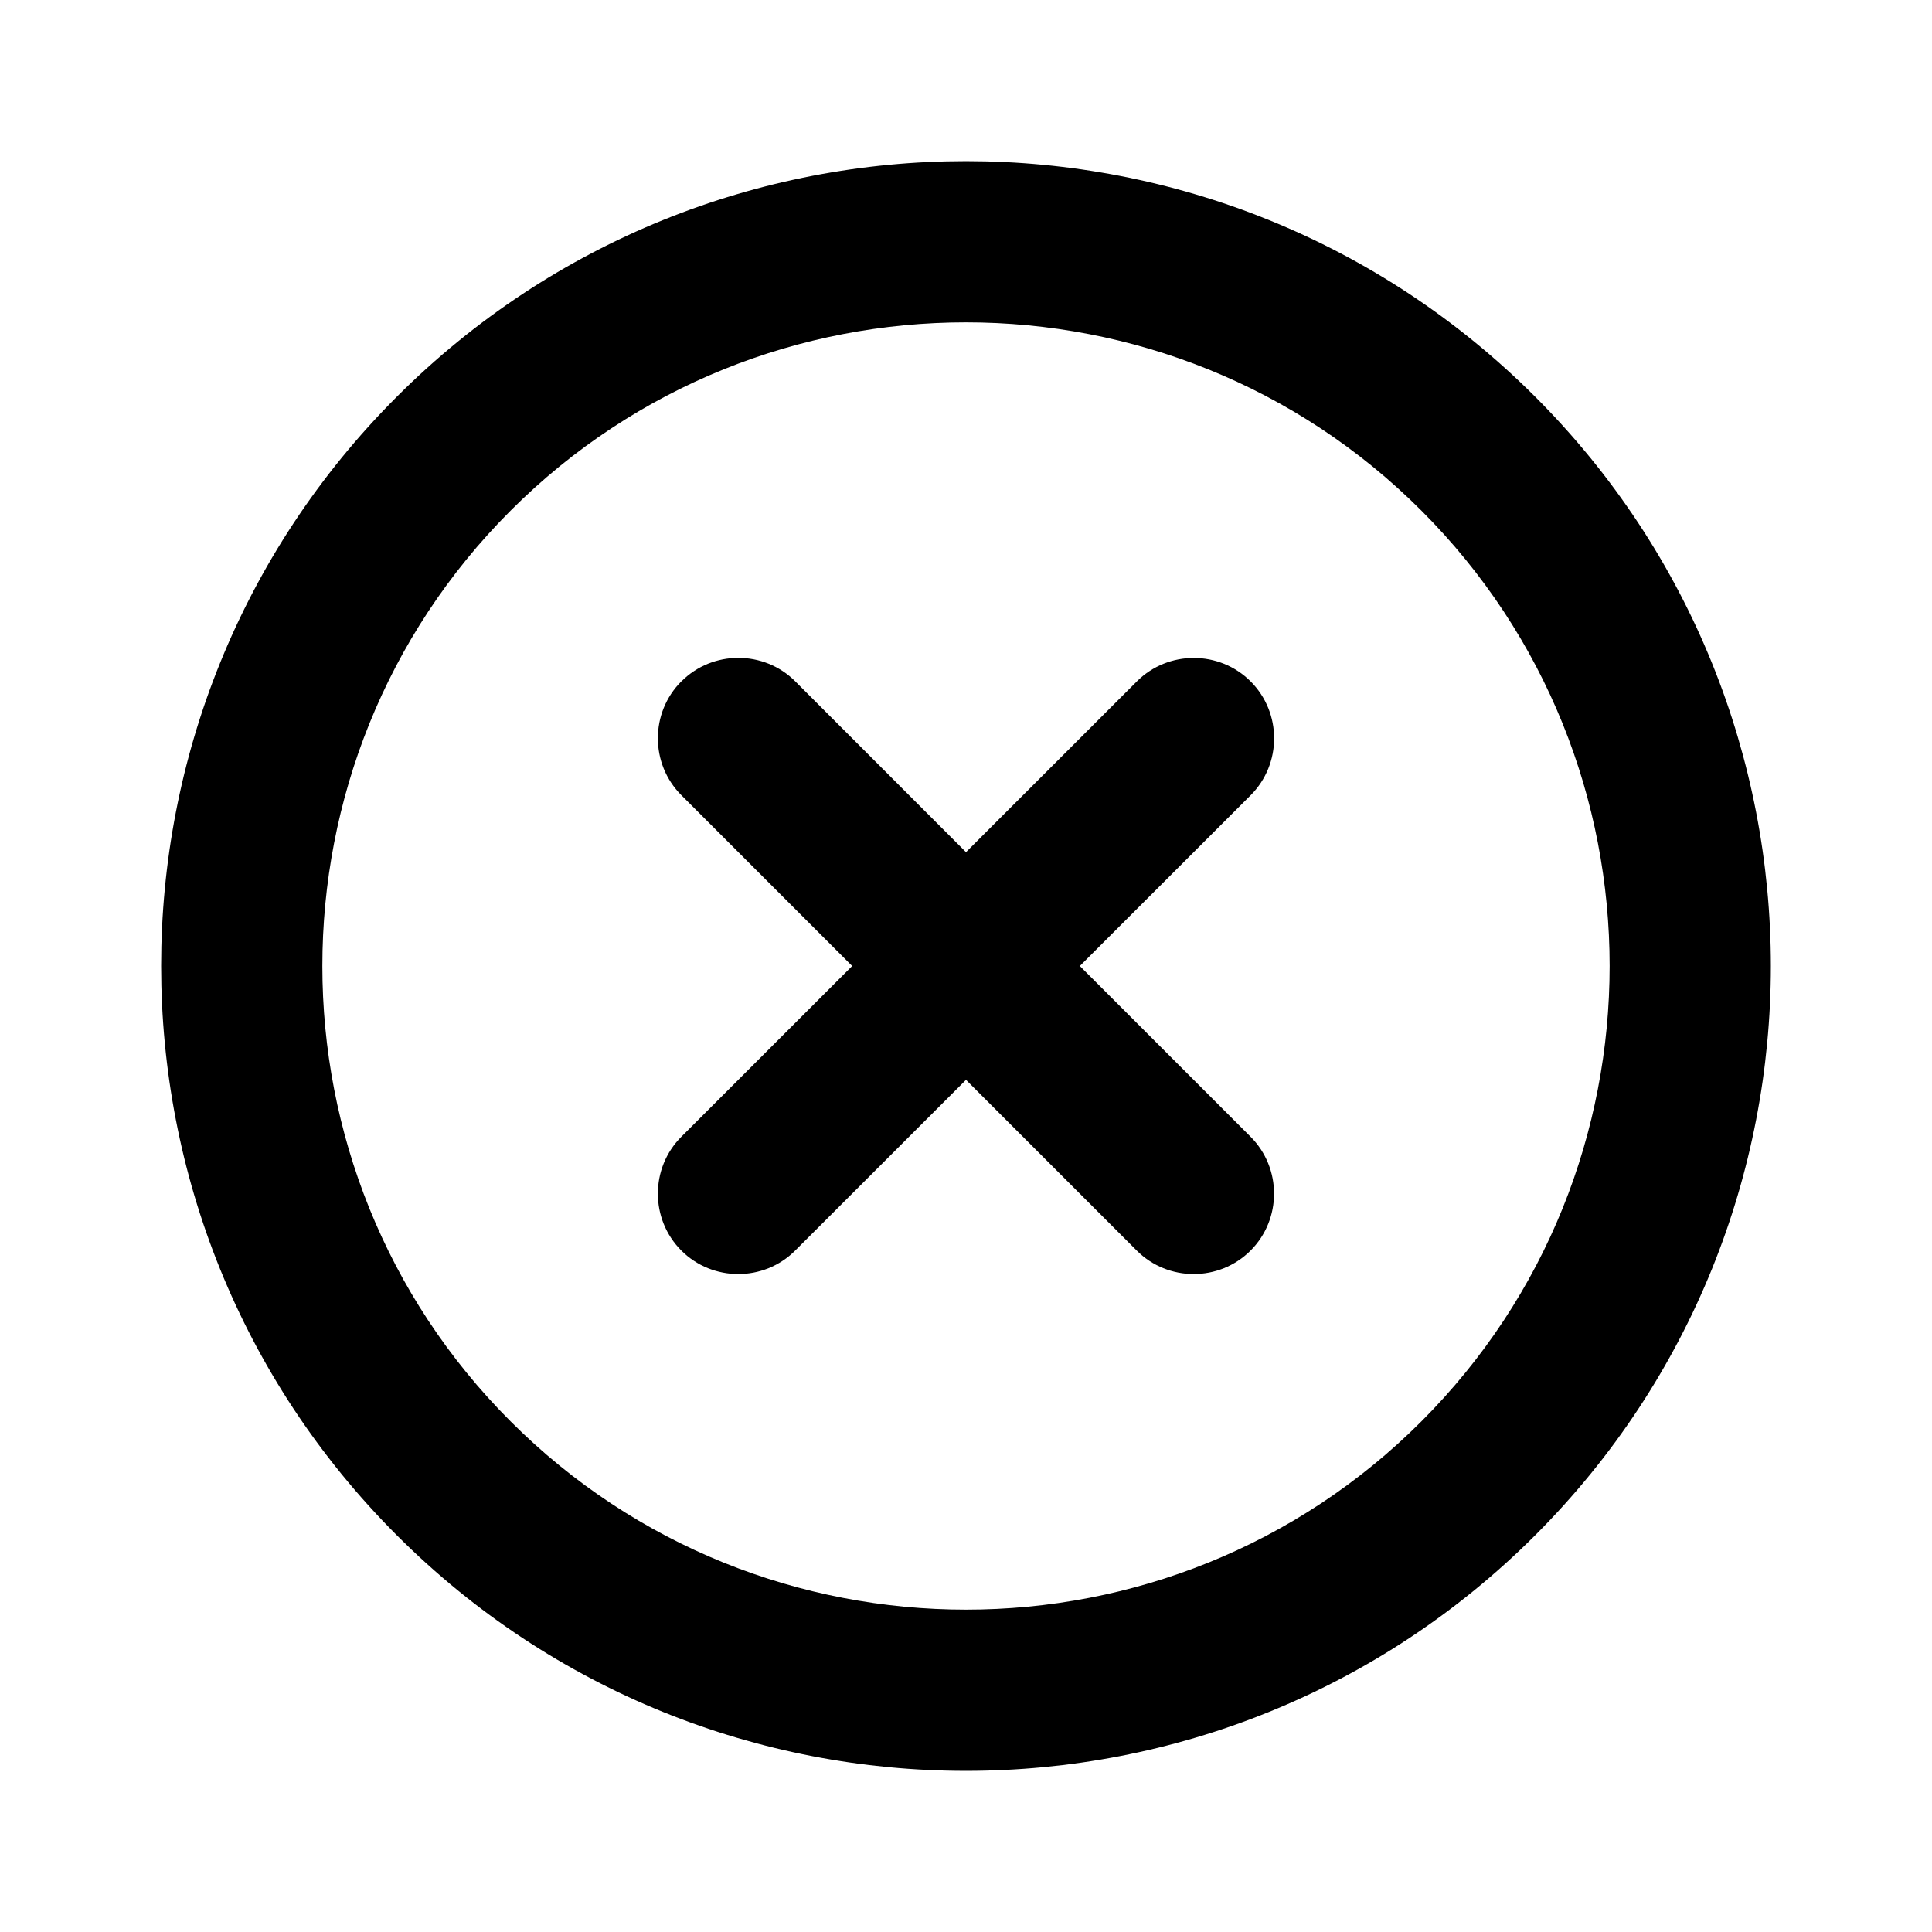 <?xml version="1.0" encoding="UTF-8" standalone="no"?>
<svg
   xmlns:dc="http://purl.org/dc/elements/1.1/"
   xmlns:cc="http://creativecommons.org/ns#"
   xmlns:rdf="http://www.w3.org/1999/02/22-rdf-syntax-ns#"
   xmlns:svg="http://www.w3.org/2000/svg"
   xmlns="http://www.w3.org/2000/svg"
   xmlns:sodipodi="http://sodipodi.sourceforge.net/DTD/sodipodi-0.dtd"
   xmlns:inkscape="http://www.inkscape.org/namespaces/inkscape"
   height="24"
   viewBox="0 0 24 24"
   width="24"
   version="1.1"
   id="svg4"
   sodipodi:docname="off-outline-symbolic.svg"
   inkscape:version="1.0.1 (3bc2e813f5, 2020-09-07)">
  <defs
     id="defs8" />
  <sodipodi:namedview
     pagecolor="#ffffff"
     bordercolor="#666666"
     borderopacity="1"
     objecttolerance="10"
     gridtolerance="10"
     guidetolerance="10"
     inkscape:pageopacity="0"
     inkscape:pageshadow="2"
     inkscape:window-width="1908"
     inkscape:window-height="1022"
     id="namedview6"
     showgrid="false"
     inkscape:zoom="39.833333"
     inkscape:cx="12.050209"
     inkscape:cy="12"
     inkscape:window-x="8"
     inkscape:window-y="1097"
     inkscape:window-maximized="0"
     inkscape:current-layer="svg4" />
  <path
     d="m 8.464,8.464 c -0.389,0.389 -0.389,1.025 0,1.414 L 10.586,12 8.464,14.121 c -0.389,0.389 -0.389,1.025 0,1.414 0.389,0.389 1.025,0.389 1.414,0 L 12,13.414 l 2.121,2.121 c 0.389,0.389 1.025,0.389 1.414,0 0.389,-0.389 0.389,-1.025 0,-1.414 L 13.414,12 15.536,9.879 c 0.389,-0.389 0.389,-1.025 0,-1.414 -0.389,-0.389 -1.025,-0.389 -1.414,0 L 12,10.586 9.879,8.464 c -0.389,-0.389 -1.025,-0.389 -1.414,0 z M 4.929,4.929 c -3.903,3.903 -3.903,10.239 0,14.142 3.903,3.903 10.239,3.903 14.142,0 3.903,-3.903 3.903,-10.239 0,-14.142 -3.903,-3.903 -10.239,-3.903 -14.142,0 z M 17.657,17.657 c -3.118,3.118 -8.195,3.118 -11.314,0 -3.118,-3.118 -3.118,-8.195 0,-11.314 3.118,-3.118 8.195,-3.118 11.314,0 3.118,3.118 3.118,8.195 0,11.314 z"
     id="path2" />
</svg>
